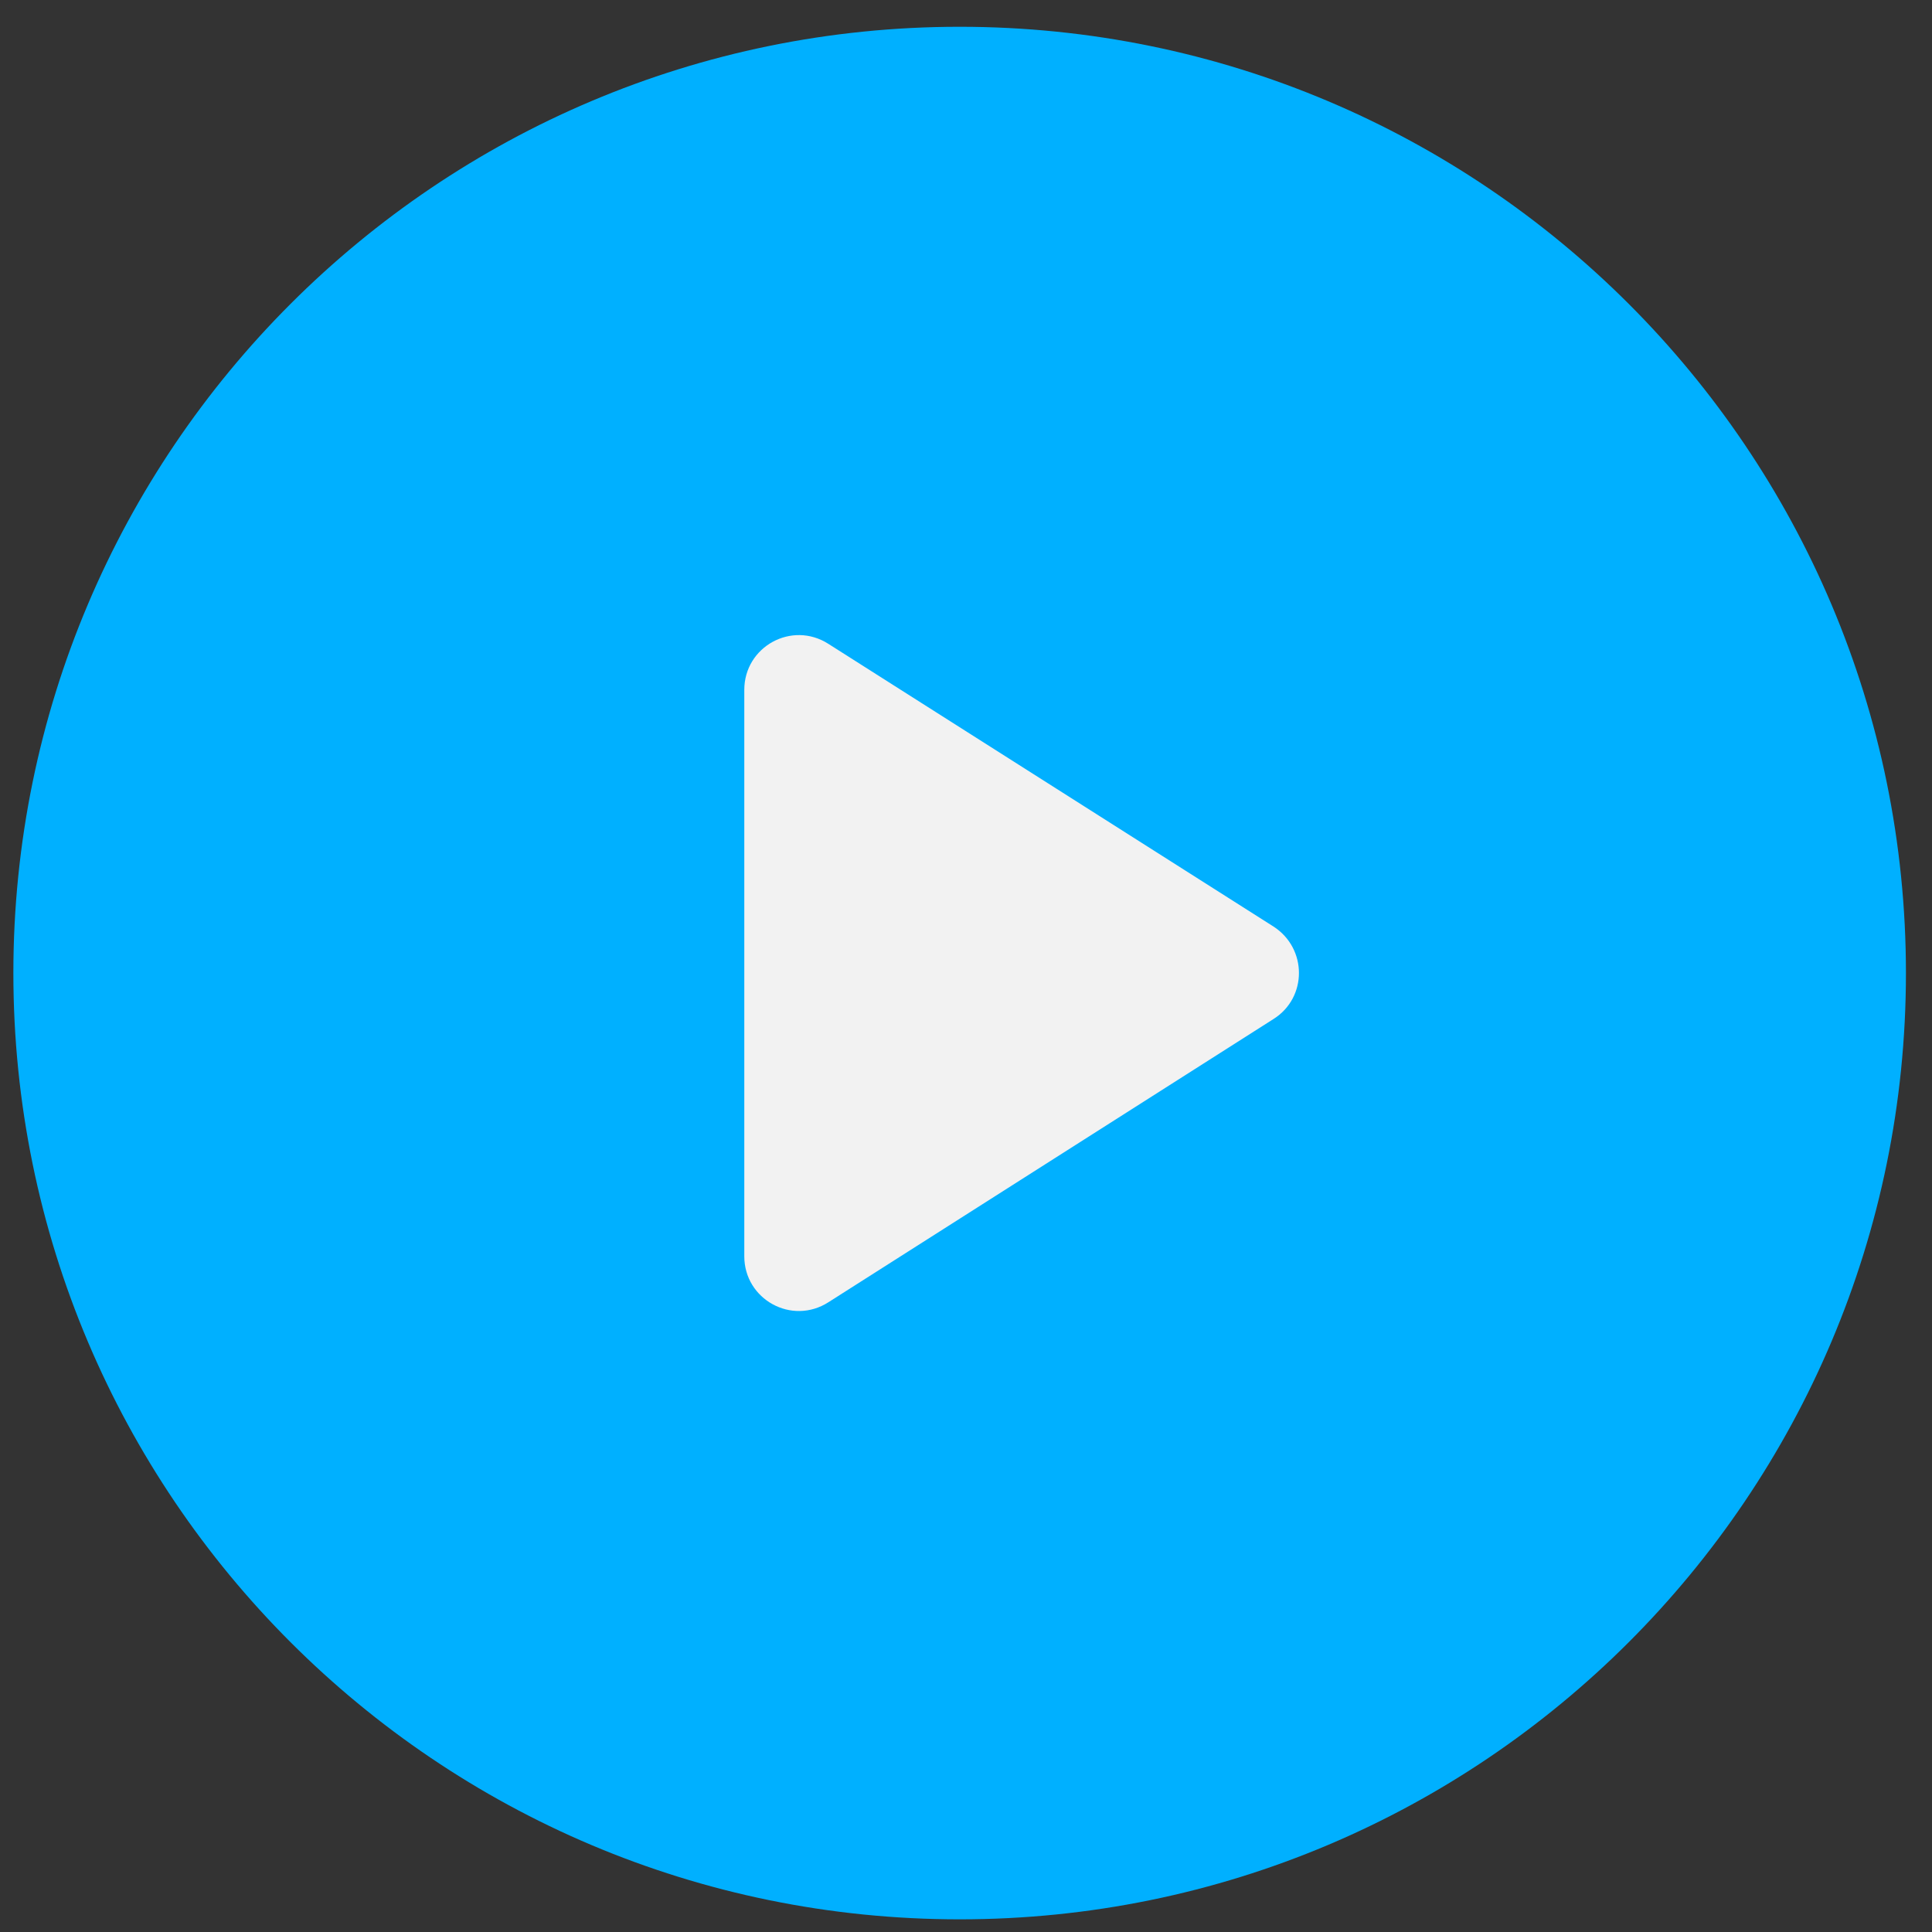 <svg width="49" height="49" viewBox="0 0 49 49" fill="none" xmlns="http://www.w3.org/2000/svg">
<rect x="0" y="0" width="49" height="49" fill="#333333" stroke="none"/>
<path fill-rule="evenodd" clip-rule="evenodd" d="M24.339 48.679C37.594 48.679 48.339 37.934 48.339 24.679C48.339 11.424 37.594 0.679 24.339 0.679C11.084 0.679 0.339 11.424 0.339 24.679C0.339 37.934 11.084 48.679 24.339 48.679Z" fill="#00B0FF"/>
<path d="M18.877 17.496V31.862C18.877 32.957 20.083 33.623 21.012 33.027L32.3 25.844C33.159 25.303 33.159 24.055 32.3 23.5L21.012 16.331C20.083 15.735 18.877 16.401 18.877 17.496Z" fill="#F2F2F2"/>
</svg>

